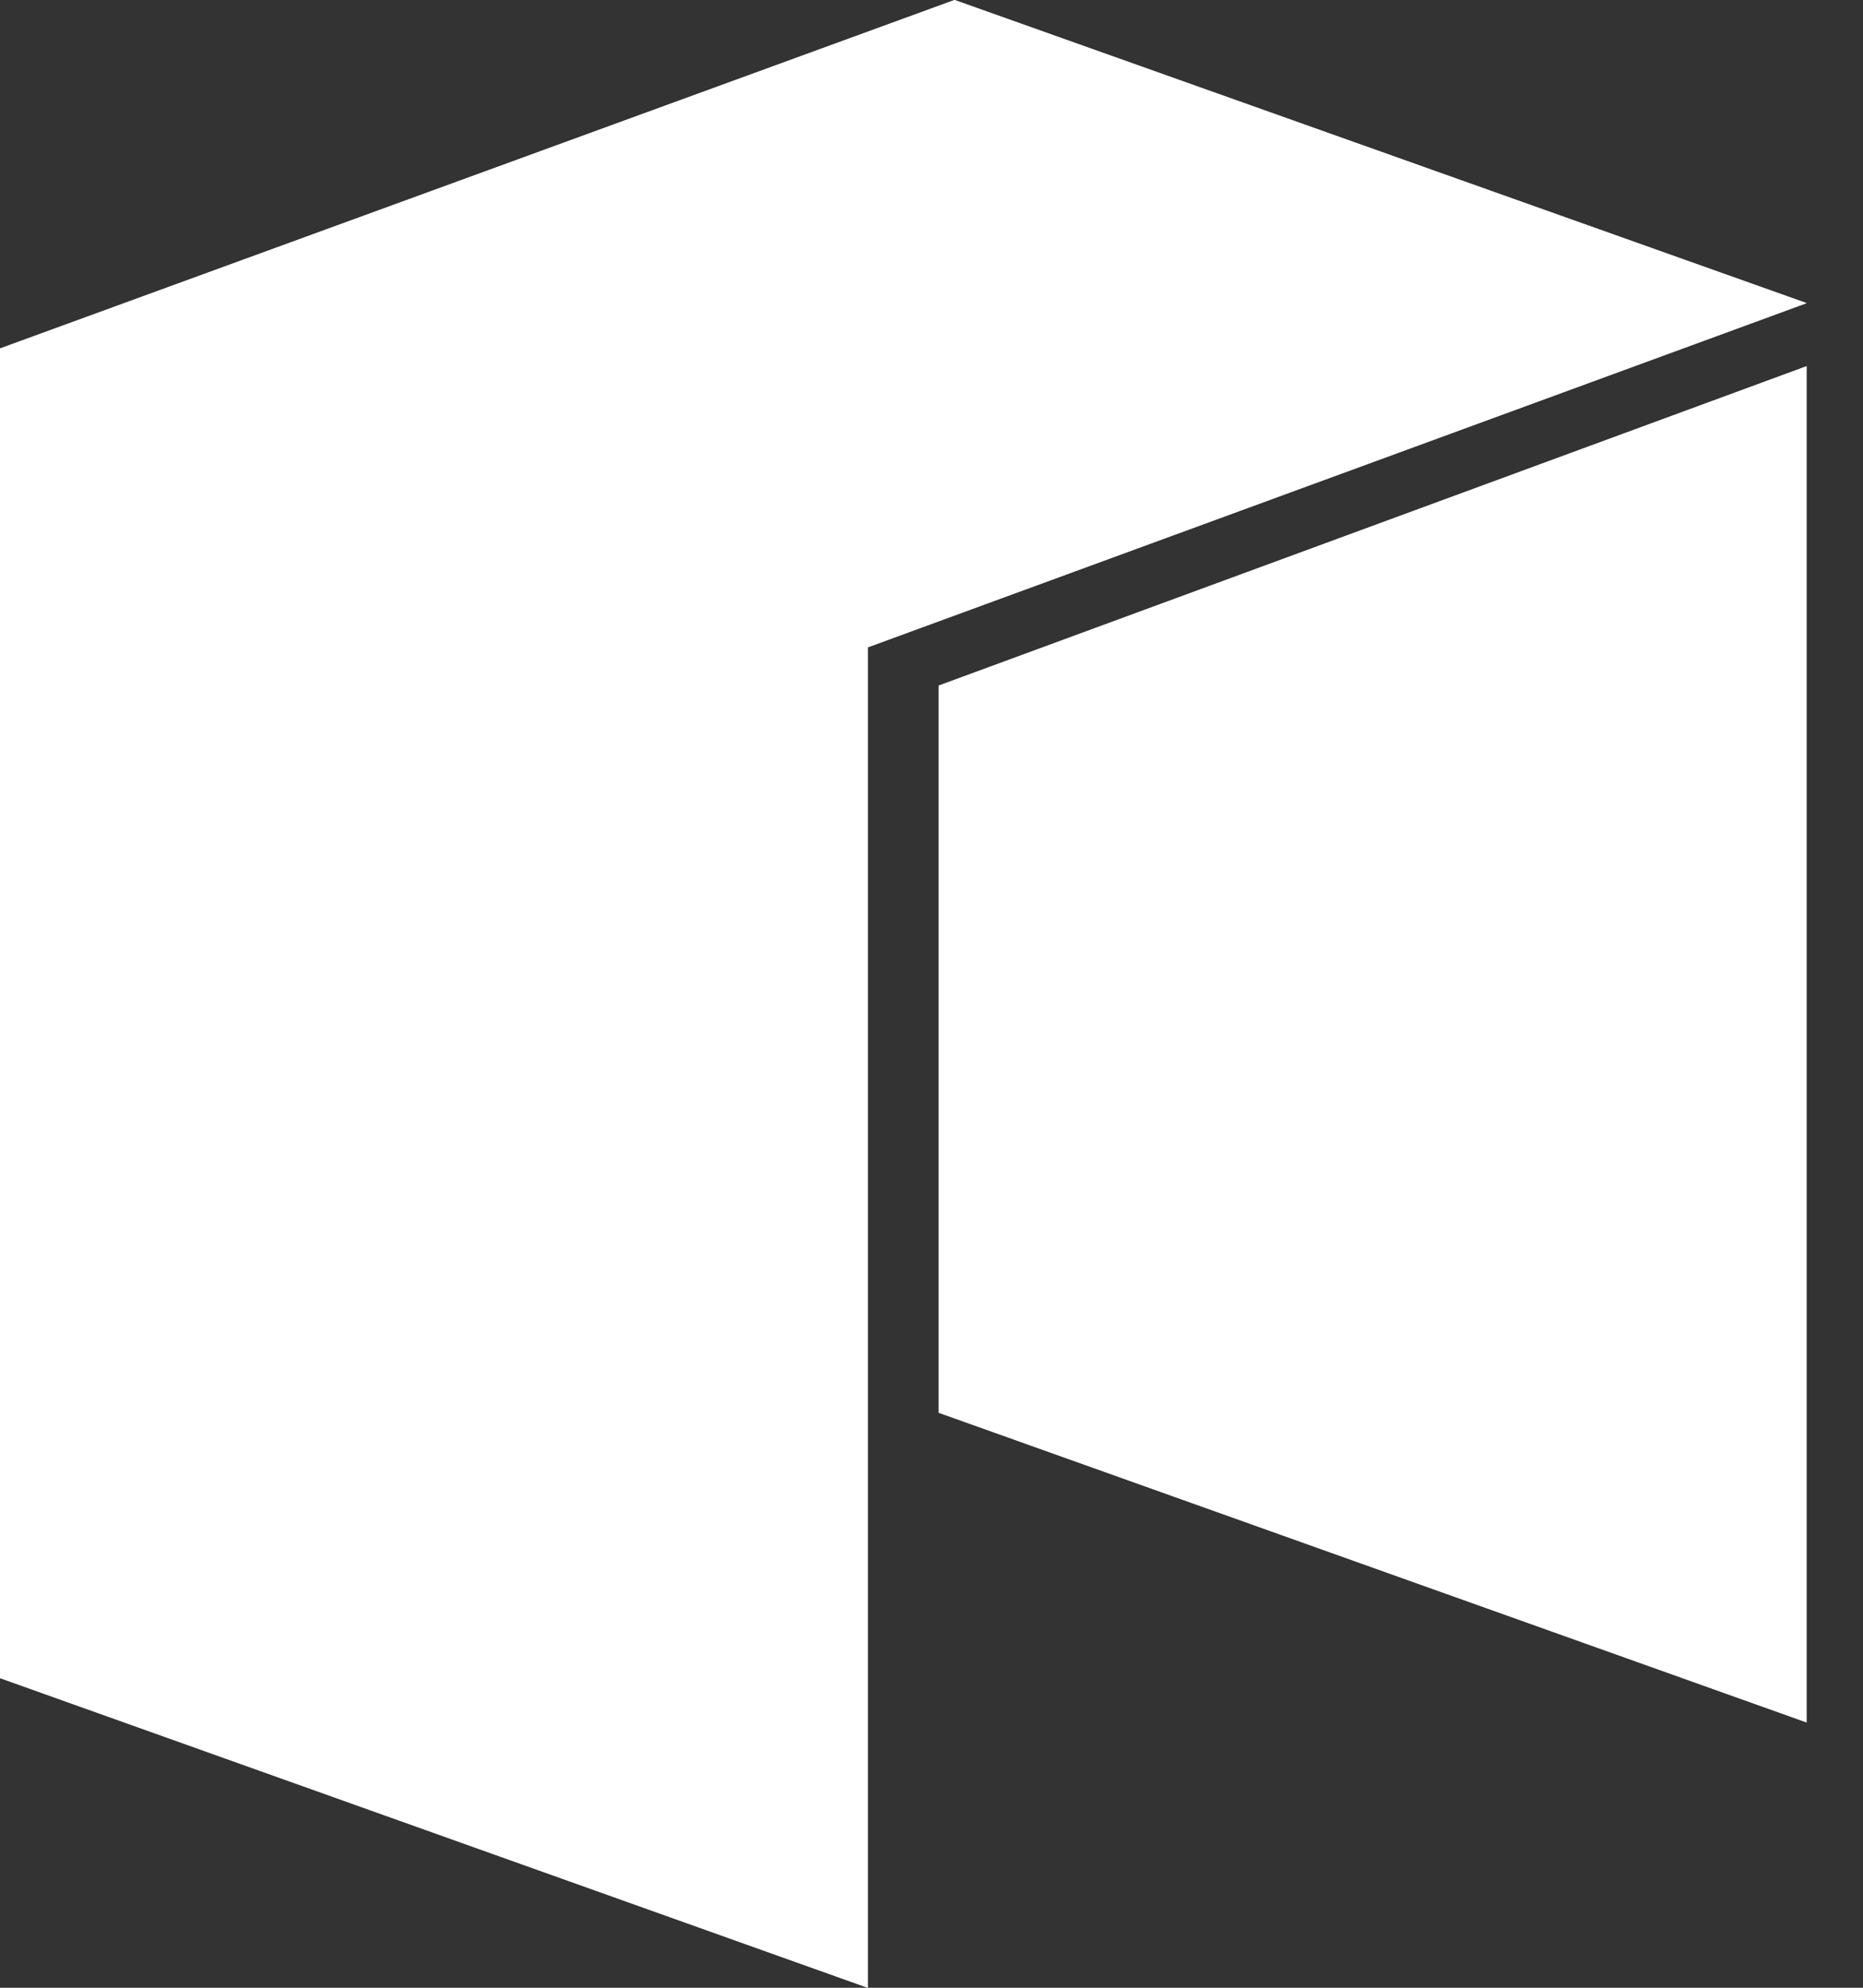 <svg width="30" height="32" viewBox="0 0 30 32" fill="none" xmlns="http://www.w3.org/2000/svg">
<rect x="0" y="0" width="30" height="32" fill="#333333" stroke="none"/>
<path d="M0 5.61V27.015L13.973 32V10.421L29.091 4.88L15.371 0L0 5.61Z" fill="white"/>
<path d="M15.117 11.037V22.743L29.091 27.728V5.896L15.117 11.037Z" fill="white"/>
<path d="M0 5.61V27.015L13.973 32V10.421L29.091 4.88L15.371 0L0 5.61Z" fill="white"/>
<path d="M15.117 11.037V22.743L29.091 27.728V5.896L15.117 11.037Z" fill="white"/>
</svg>
